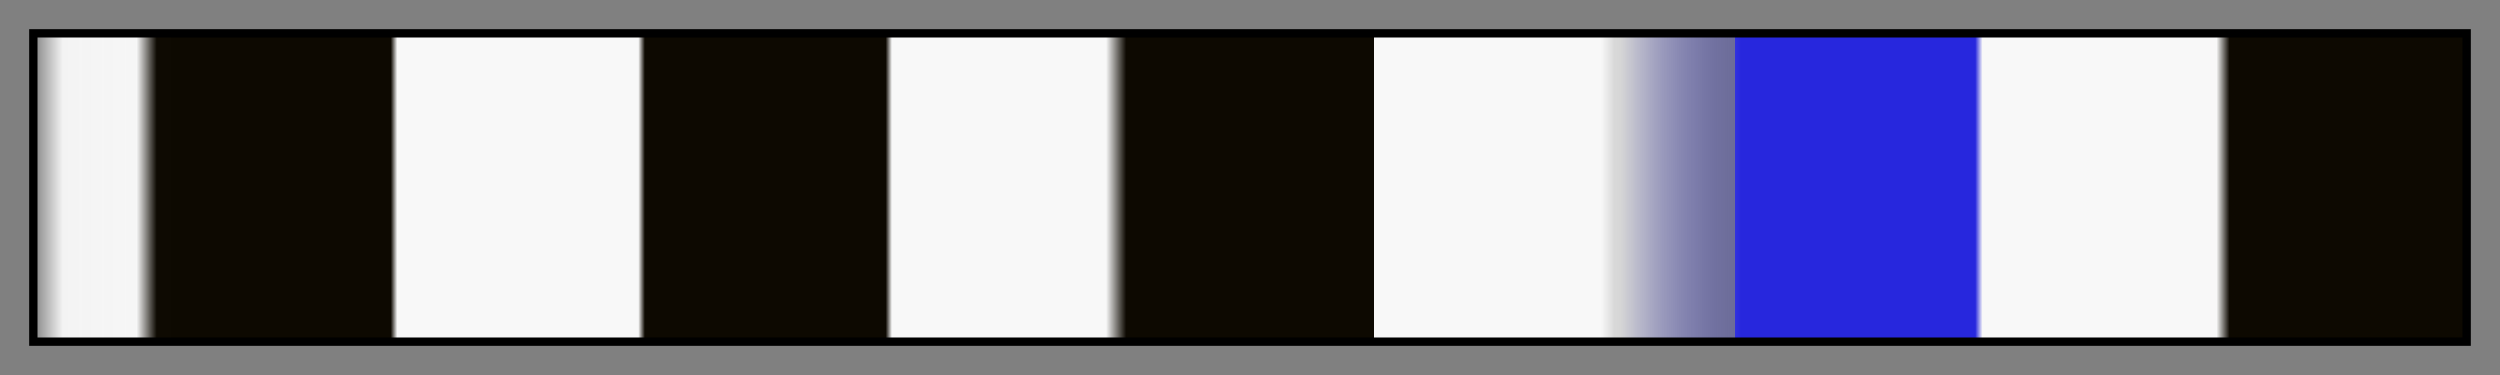 <?xml version="1.0" encoding="UTF-8"?>
<svg xmlns="http://www.w3.org/2000/svg" version="1.1" width="300px" height="45px" viewBox="0 0 300 45">
  <rect x="0" y="0" width="300" height="45" fill="#808080" stroke="none"/>
  <g>
    <defs>
      <linearGradient id="kenyan-02" gradientUnits="objectBoundingBox" spreadMethod="pad" x1="0%" x2="100%" y1="0%" y2="0%">
        <stop offset="0.00%" stop-color="rgb(248, 248, 248)" stop-opacity="0.12"/>
        <stop offset="1.10%" stop-color="rgb(248, 248, 248)" stop-opacity="0.96"/>
        <stop offset="4.13%" stop-color="rgb(248, 248, 248)" stop-opacity="0.986"/>
        <stop offset="4.96%" stop-color="rgb(13, 9, 1)" stop-opacity="0.993"/>
        <stop offset="5.79%" stop-color="rgb(13, 9, 1)" stop-opacity="1"/>
        <stop offset="14.60%" stop-color="rgb(13, 9, 1)" stop-opacity="1"/>
        <stop offset="14.87%" stop-color="rgb(248, 248, 248)" stop-opacity="1"/>
        <stop offset="24.80%" stop-color="rgb(248, 248, 248)" stop-opacity="1"/>
        <stop offset="25.07%" stop-color="rgb(13, 9, 1)" stop-opacity="1"/>
        <stop offset="34.99%" stop-color="rgb(13, 9, 1)" stop-opacity="1"/>
        <stop offset="35.25%" stop-color="rgb(248, 248, 248)" stop-opacity="1"/>
        <stop offset="44.07%" stop-color="rgb(248, 248, 248)" stop-opacity="1"/>
        <stop offset="44.90%" stop-color="rgb(13, 9, 1)" stop-opacity="1"/>
        <stop offset="55.10%" stop-color="rgb(13, 9, 1)" stop-opacity="1"/>
        <stop offset="55.10%" stop-color="rgb(248, 248, 248)" stop-opacity="1"/>
        <stop offset="64.45%" stop-color="rgb(248, 248, 248)" stop-opacity="1"/>
        <stop offset="65.01%" stop-color="rgb(248, 248, 248)" stop-opacity="0.74"/>
        <stop offset="65.28%" stop-color="rgb(248, 248, 248)" stop-opacity="0.713"/>
        <stop offset="69.97%" stop-color="rgb(50, 50, 222)" stop-opacity="0.25"/>
        <stop offset="69.97%" stop-color="rgb(50, 50, 222)" stop-opacity="1"/>
        <stop offset="70.24%" stop-color="rgb(39, 39, 221)" stop-opacity="1"/>
        <stop offset="79.88%" stop-color="rgb(39, 39, 221)" stop-opacity="1"/>
        <stop offset="80.18%" stop-color="rgb(248, 248, 248)" stop-opacity="1"/>
        <stop offset="89.82%" stop-color="rgb(248, 248, 248)" stop-opacity="1"/>
        <stop offset="90.36%" stop-color="rgb(13, 9, 1)" stop-opacity="1"/>
        <stop offset="100.00%" stop-color="rgb(13, 9, 1)" stop-opacity="1"/>
      </linearGradient>
    </defs>
    <rect fill="url(#kenyan-02)" x="4" y="4" width="292" height="37" stroke="black" stroke-width="1"/>
  </g>
</svg>

